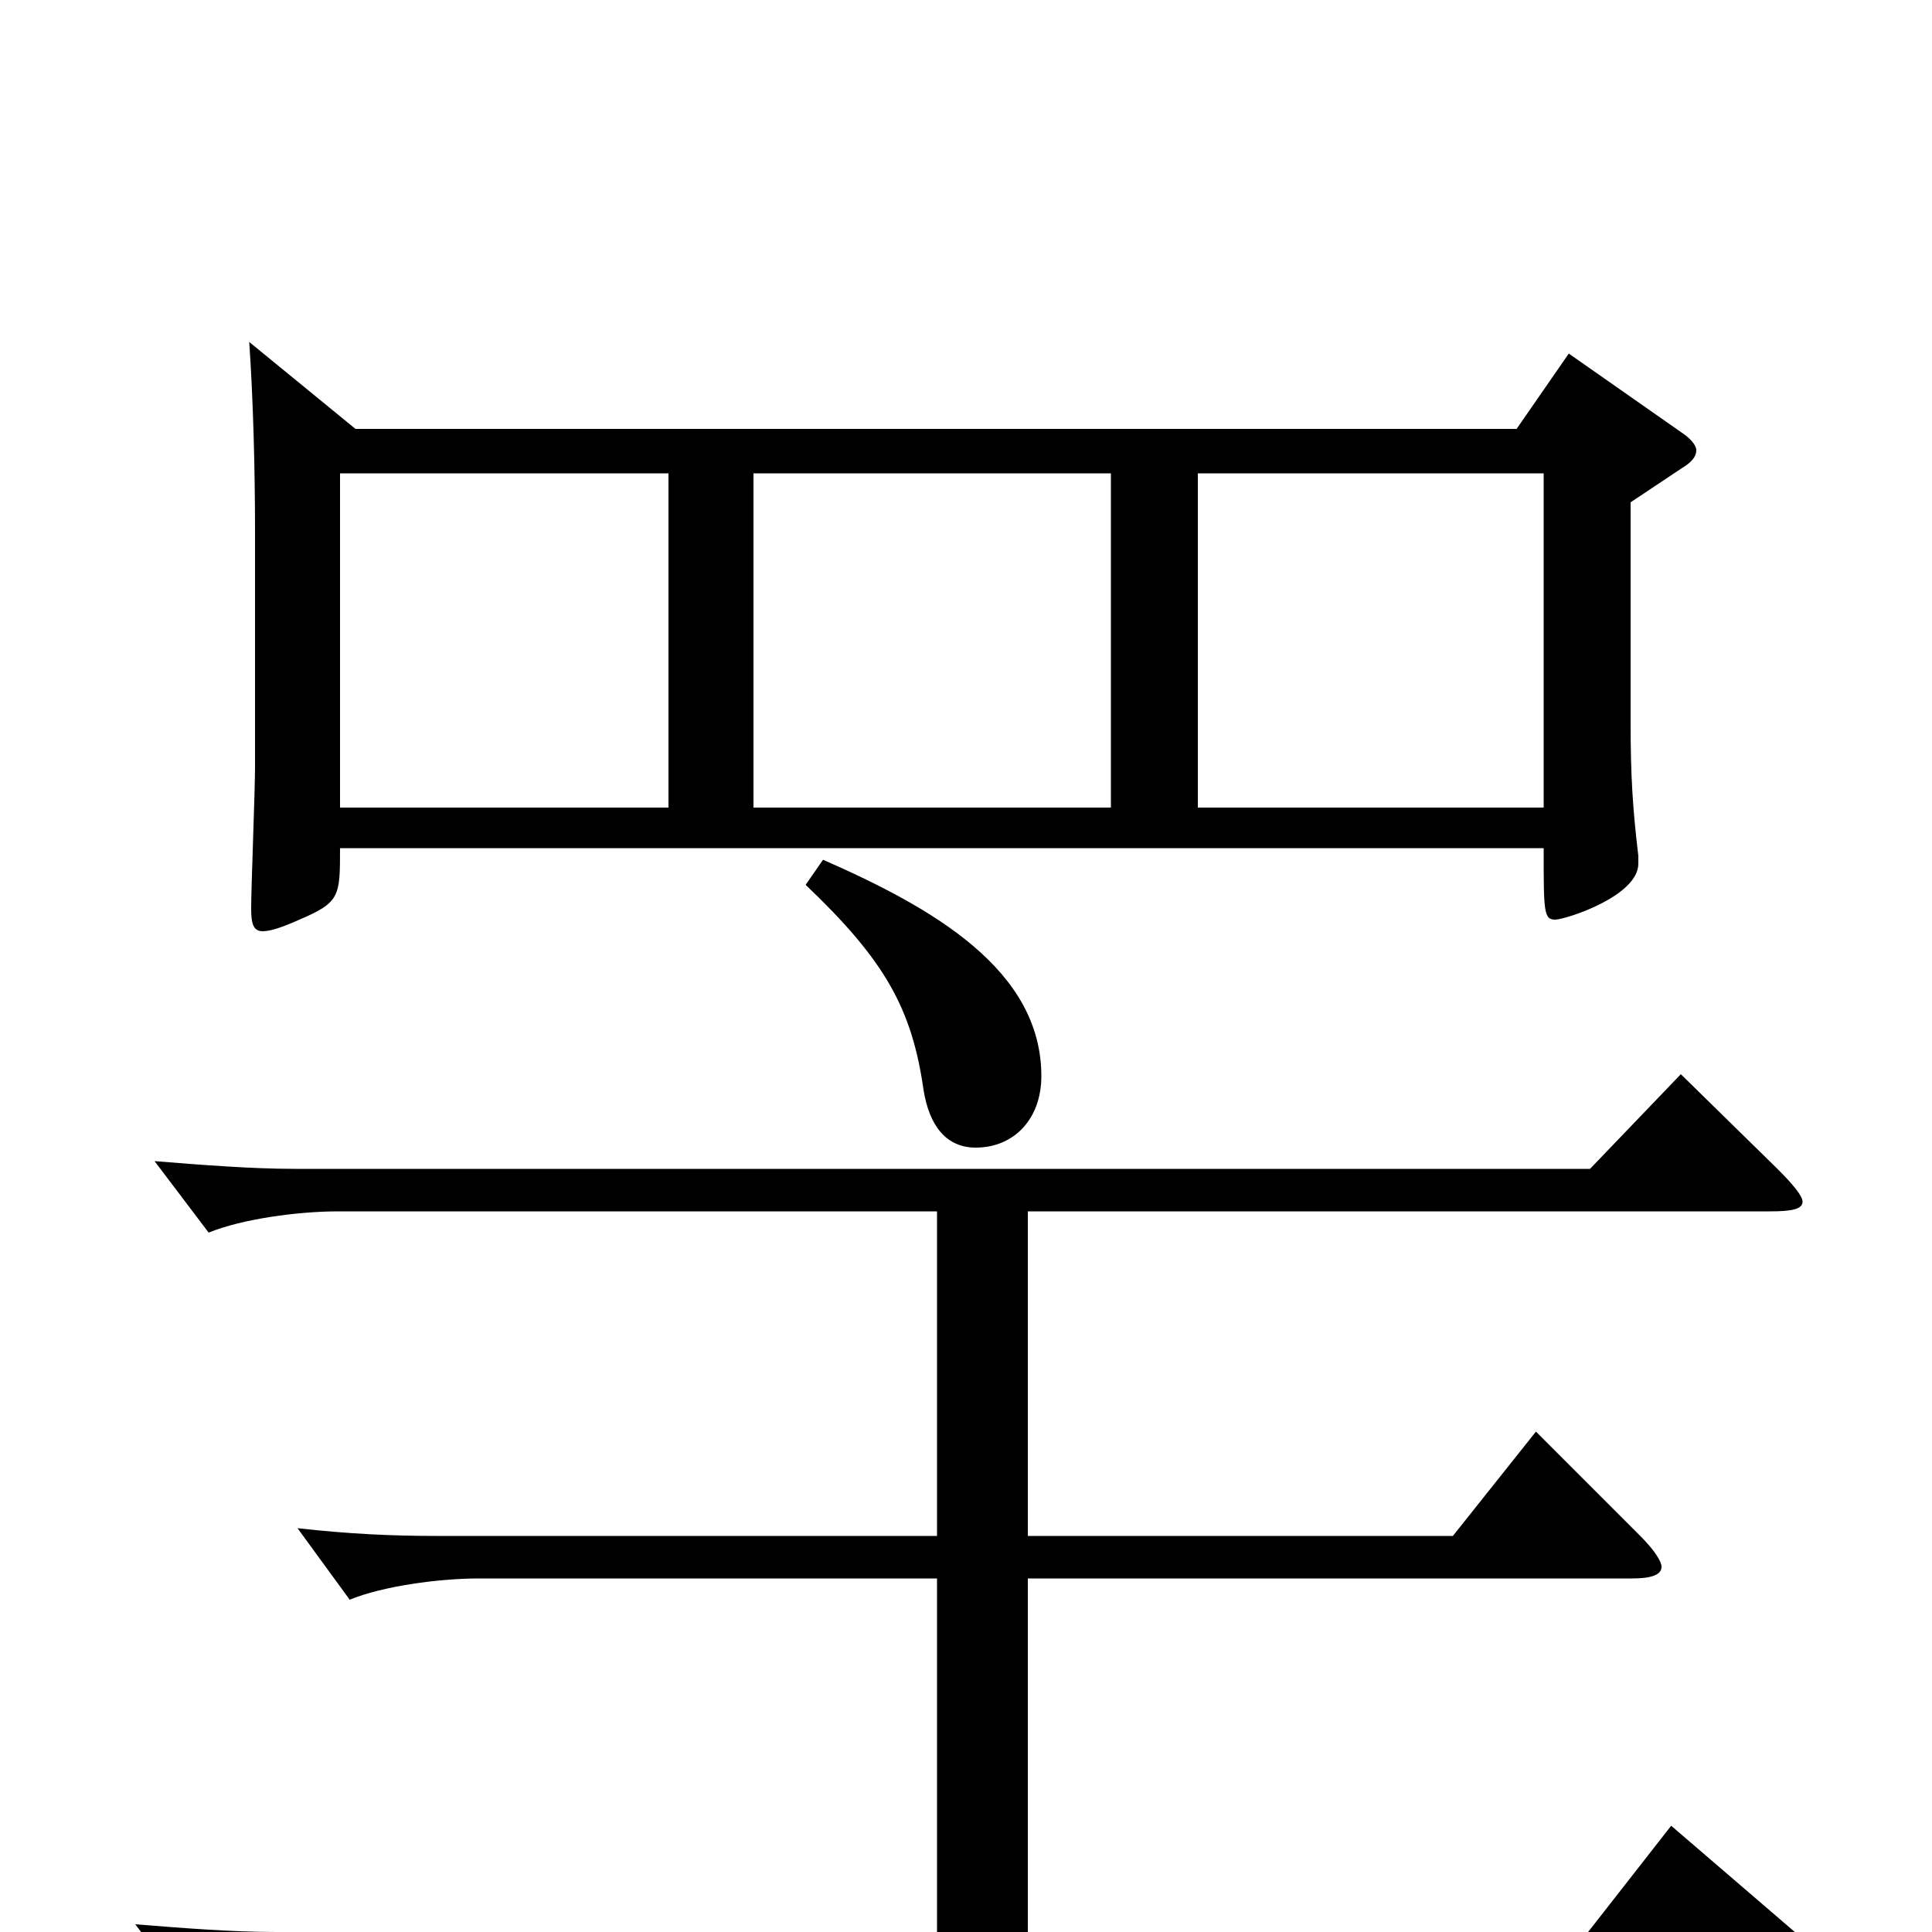 <svg xmlns="http://www.w3.org/2000/svg" viewBox="0 -1000 1000 1000">
	<path fill="#000000" d="M799 -561C799 -528 799 -524 805 -524C810 -524 848 -536 848 -553V-557C845 -582 844 -599 844 -626V-740L871 -758C876 -761 878 -764 878 -767C878 -769 876 -772 872 -775L812 -817L785 -778H184L129 -823C131 -794 132 -758 132 -725V-603C132 -591 130 -540 130 -530C130 -522 131 -518 136 -518C140 -518 146 -520 155 -524C176 -533 176 -536 176 -561ZM390 -582V-755H575V-582ZM176 -582V-755H346V-582ZM799 -755V-582H620V-755ZM417 -542C458 -503 472 -478 478 -436C481 -417 490 -406 505 -406C525 -406 539 -421 539 -443C539 -498 483 -530 426 -555ZM485 -205H226C203 -205 181 -206 154 -209L181 -172C198 -179 227 -183 248 -183H485V0H143C120 0 95 -2 70 -4L98 33C115 26 144 22 165 22H925C936 22 942 20 942 16C942 13 938 7 929 0L865 -55L822 0H532V-183H845C855 -183 860 -185 860 -189C860 -192 856 -198 849 -205L795 -259L752 -205H532V-373H916C927 -373 933 -374 933 -378C933 -381 928 -387 920 -395L870 -444L823 -395H153C130 -395 105 -397 80 -399L108 -362C125 -369 154 -373 175 -373H485Z"/>
</svg>